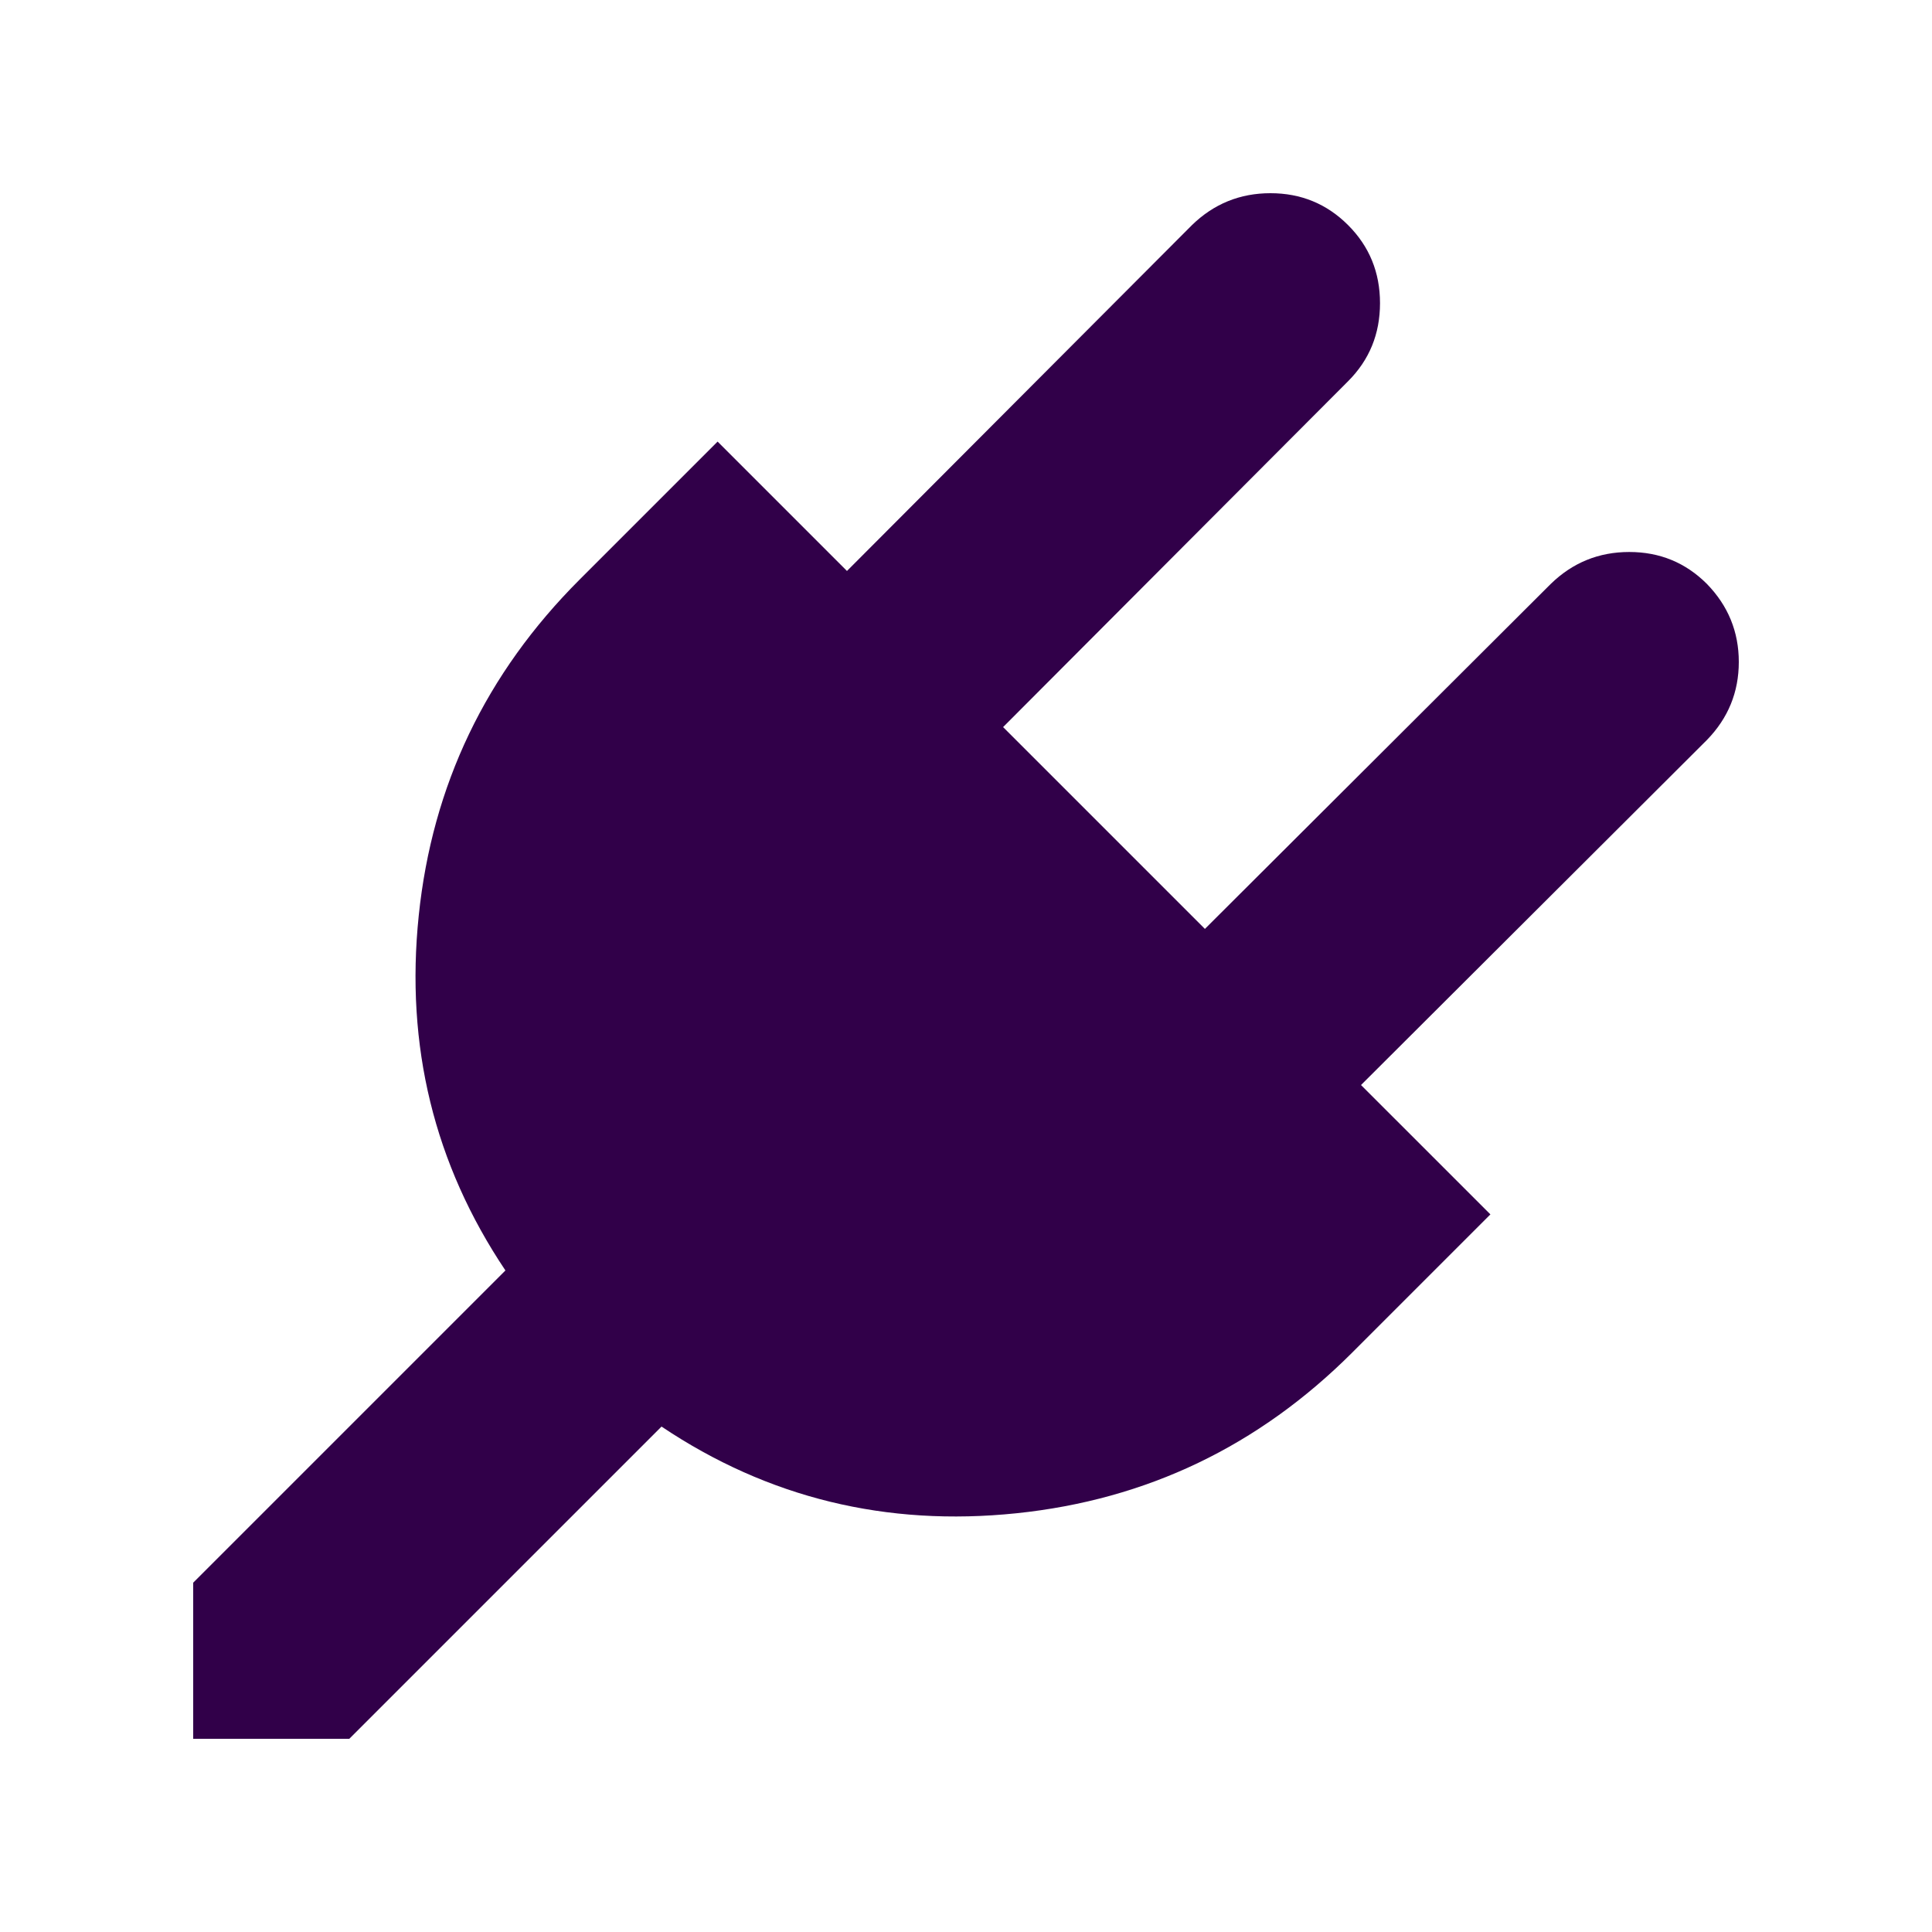 <?xml version="1.0" encoding="UTF-8" standalone="no"?>
<svg
   xmlns:dc="http://purl.org/dc/elements/1.1/"
   xmlns:cc="http://creativecommons.org/ns#"
   xmlns:rdf="http://www.w3.org/1999/02/22-rdf-syntax-ns#"
   xmlns:svg="http://www.w3.org/2000/svg"
   xmlns="http://www.w3.org/2000/svg"
   xmlns:sodipodi="http://sodipodi.sourceforge.net/DTD/sodipodi-0.dtd"
   xmlns:inkscape="http://www.inkscape.org/namespaces/inkscape"
   width="100"
   height="100"
   viewBox="0 0 100 100"
   version="1.1"
   id="svg4"
   sodipodi:docname="special_connect.svg"
   inkscape:version="0.92.2 5c3e80d, 2017-08-06">
  <defs
     id="defs8" />
  <sodipodi:namedview
     pagecolor="#ffffff"
     bordercolor="#666666"
     borderopacity="1"
     objecttolerance="10"
     gridtolerance="10"
     guidetolerance="10"
     inkscape:pageopacity="0"
     inkscape:pageshadow="2"
     inkscape:window-width="1920"
     inkscape:window-height="1163"
     id="namedview6"
     showgrid="false"
     inkscape:zoom="1.489975"
     inkscape:cx="-53.090173"
     inkscape:cy="233.947"
     inkscape:window-x="1920"
     inkscape:window-y="0"
     inkscape:window-maximized="1"
     inkscape:current-layer="svg4" />
  <path
     d="M 88.348,30.223 Q 90,31.92 90,34.263 q 0,2.344 -1.652,4.04 L 70.446,56.161 77.143,62.857 70,70 Q 62.723,77.277 52.612,78.326 42.5,79.375 34.241,73.839 L 18.08,90 H 10 V 81.92 L 26.161,65.759 Q 20.625,57.5 21.674,47.388 22.723,37.277 30,30 l 7.143,-7.143 6.696,6.696 17.857,-17.902 Q 63.393,10 65.759,10 q 2.366,0 4.018,1.652 1.652,1.652 1.652,4.04 0,2.388 -1.652,4.04 L 51.92,37.634 62.366,48.08 80.268,30.223 q 1.696,-1.652 4.062,-1.652 2.366,0 4.018,1.652 z"
     id="path2"
     inkscape:connector-curvature="0"
     style="stroke-width:0.045;fill:#310049;fill-opacity:1" />
</svg>

